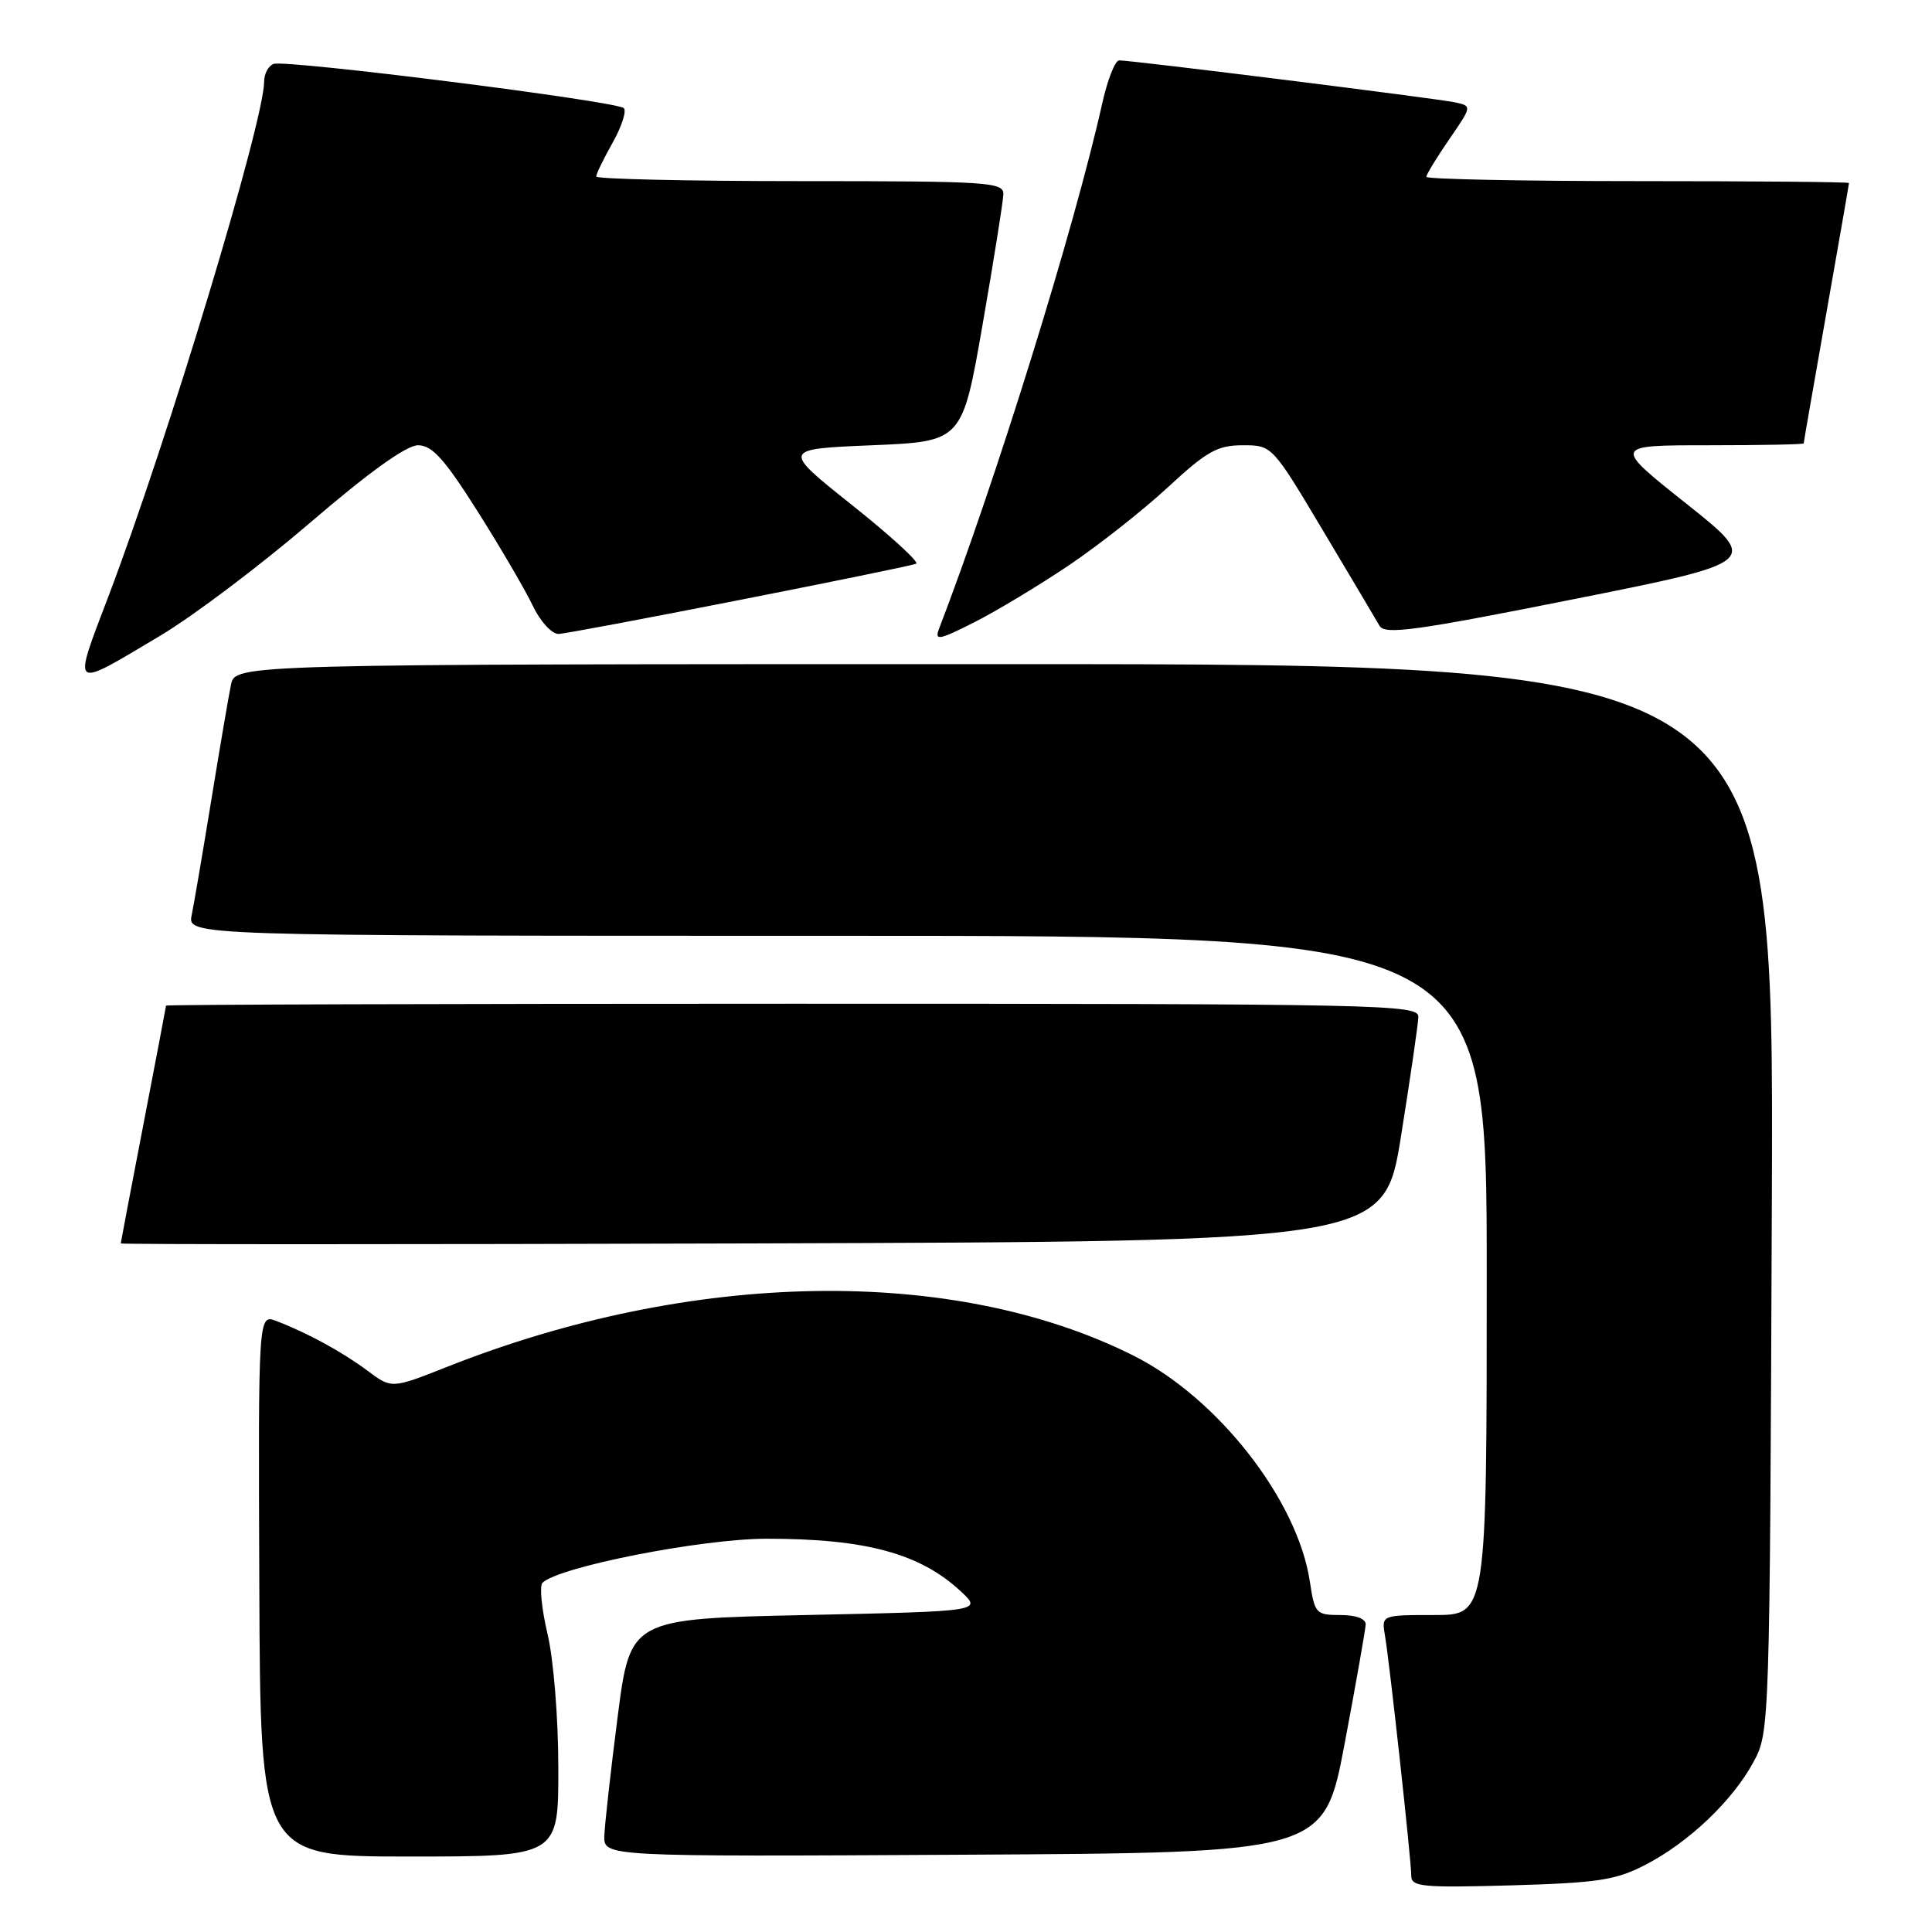 <?xml version="1.0" encoding="UTF-8" standalone="no"?>
<!DOCTYPE svg PUBLIC "-//W3C//DTD SVG 1.1//EN" "http://www.w3.org/Graphics/SVG/1.1/DTD/svg11.dtd" >
<svg xmlns="http://www.w3.org/2000/svg" xmlns:xlink="http://www.w3.org/1999/xlink" version="1.1" viewBox="0 0 256 256">
 <g >
 <path fill="currentColor"
d=" M 218.00 247.11 C 223.74 244.15 229.57 238.61 232.33 233.50 C 234.49 229.52 234.50 229.14 234.78 158.75 C 235.05 88.00 235.05 88.00 133.11 88.00 C 31.16 88.00 31.16 88.00 30.60 90.75 C 30.29 92.26 29.12 99.12 28.00 106.00 C 26.88 112.88 25.71 119.74 25.40 121.25 C 24.84 124.00 24.84 124.00 110.92 124.00 C 197.00 124.00 197.00 124.00 197.00 169.00 C 197.00 214.00 197.00 214.00 190.03 214.00 C 183.05 214.00 183.05 214.00 183.52 216.75 C 184.15 220.48 187.00 246.49 187.00 248.55 C 187.00 250.01 188.46 250.15 200.25 249.82 C 211.71 249.49 214.11 249.13 218.00 247.11 Z  M 73.98 234.25 C 73.98 227.65 73.35 219.87 72.55 216.50 C 71.77 213.20 71.47 210.16 71.87 209.74 C 73.93 207.64 92.96 203.89 101.57 203.89 C 114.71 203.88 121.92 205.84 127.32 210.87 C 130.14 213.50 130.14 213.50 106.82 214.00 C 83.51 214.50 83.51 214.50 81.84 227.50 C 80.92 234.65 80.13 241.74 80.08 243.26 C 80.00 246.02 80.00 246.02 127.72 245.76 C 175.44 245.50 175.44 245.50 178.18 231.00 C 179.68 223.03 180.93 215.94 180.96 215.25 C 180.98 214.49 179.68 214.00 177.61 214.00 C 174.37 214.00 174.20 213.81 173.56 209.55 C 171.94 198.76 161.36 185.22 150.16 179.61 C 126.33 167.68 91.67 168.26 59.20 181.13 C 51.89 184.02 51.89 184.02 48.70 181.63 C 45.37 179.14 40.72 176.61 36.62 175.04 C 34.22 174.13 34.22 174.13 34.36 210.06 C 34.50 246.00 34.50 246.00 54.25 246.00 C 74.00 246.00 74.00 246.00 73.98 234.25 Z  M 185.65 150.50 C 186.88 142.80 187.91 135.71 187.94 134.75 C 188.00 133.10 183.40 133.00 105.00 133.00 C 59.35 133.00 22.00 133.11 22.00 133.25 C 21.99 133.39 20.65 140.47 19.00 149.00 C 17.35 157.53 16.01 164.62 16.00 164.76 C 16.00 164.90 53.67 164.90 99.70 164.76 C 183.41 164.50 183.41 164.50 185.65 150.50 Z  M 21.22 84.24 C 25.55 81.67 34.48 74.93 41.07 69.28 C 48.91 62.55 53.85 59.00 55.39 59.00 C 57.26 59.00 58.88 60.80 63.28 67.75 C 66.32 72.56 69.61 78.19 70.59 80.25 C 71.57 82.32 73.10 84.00 74.00 84.00 C 75.45 84.00 119.19 75.41 121.39 74.70 C 121.88 74.54 118.08 71.05 112.93 66.95 C 103.58 59.50 103.58 59.50 115.54 59.00 C 127.50 58.50 127.50 58.50 130.20 43.00 C 131.68 34.47 132.92 26.71 132.95 25.75 C 133.00 24.13 131.07 24.00 106.00 24.00 C 91.15 24.00 79.00 23.72 79.00 23.39 C 79.00 23.05 79.98 21.03 81.18 18.90 C 82.38 16.77 83.04 14.71 82.66 14.33 C 81.74 13.41 37.86 7.87 36.25 8.47 C 35.56 8.73 35.00 9.78 35.00 10.80 C 35.00 16.04 22.23 58.29 14.44 78.83 C 9.57 91.65 9.24 91.38 21.22 84.24 Z  M 141.66 74.89 C 145.60 72.23 151.51 67.57 154.79 64.53 C 159.91 59.79 161.33 59.00 164.66 59.00 C 168.56 59.00 168.56 59.00 175.27 70.25 C 178.96 76.44 182.35 82.14 182.80 82.93 C 183.50 84.13 187.55 83.58 208.40 79.42 C 233.18 74.48 233.18 74.48 223.45 66.74 C 213.71 59.00 213.71 59.00 226.36 59.00 C 233.31 59.00 239.00 58.89 239.00 58.75 C 239.00 58.61 240.35 50.85 242.00 41.50 C 243.65 32.15 245.00 24.39 245.00 24.25 C 245.00 24.11 232.40 24.00 217.00 24.00 C 201.60 24.00 189.00 23.74 189.00 23.43 C 189.00 23.12 190.36 20.88 192.03 18.46 C 195.06 14.05 195.06 14.05 192.78 13.56 C 190.42 13.05 150.02 8.00 148.29 8.00 C 147.76 8.00 146.74 10.59 146.04 13.75 C 142.37 30.19 131.95 63.73 124.42 83.34 C 123.81 84.93 124.43 84.82 129.11 82.45 C 132.07 80.95 137.72 77.54 141.66 74.89 Z "/>
</g>
</svg>